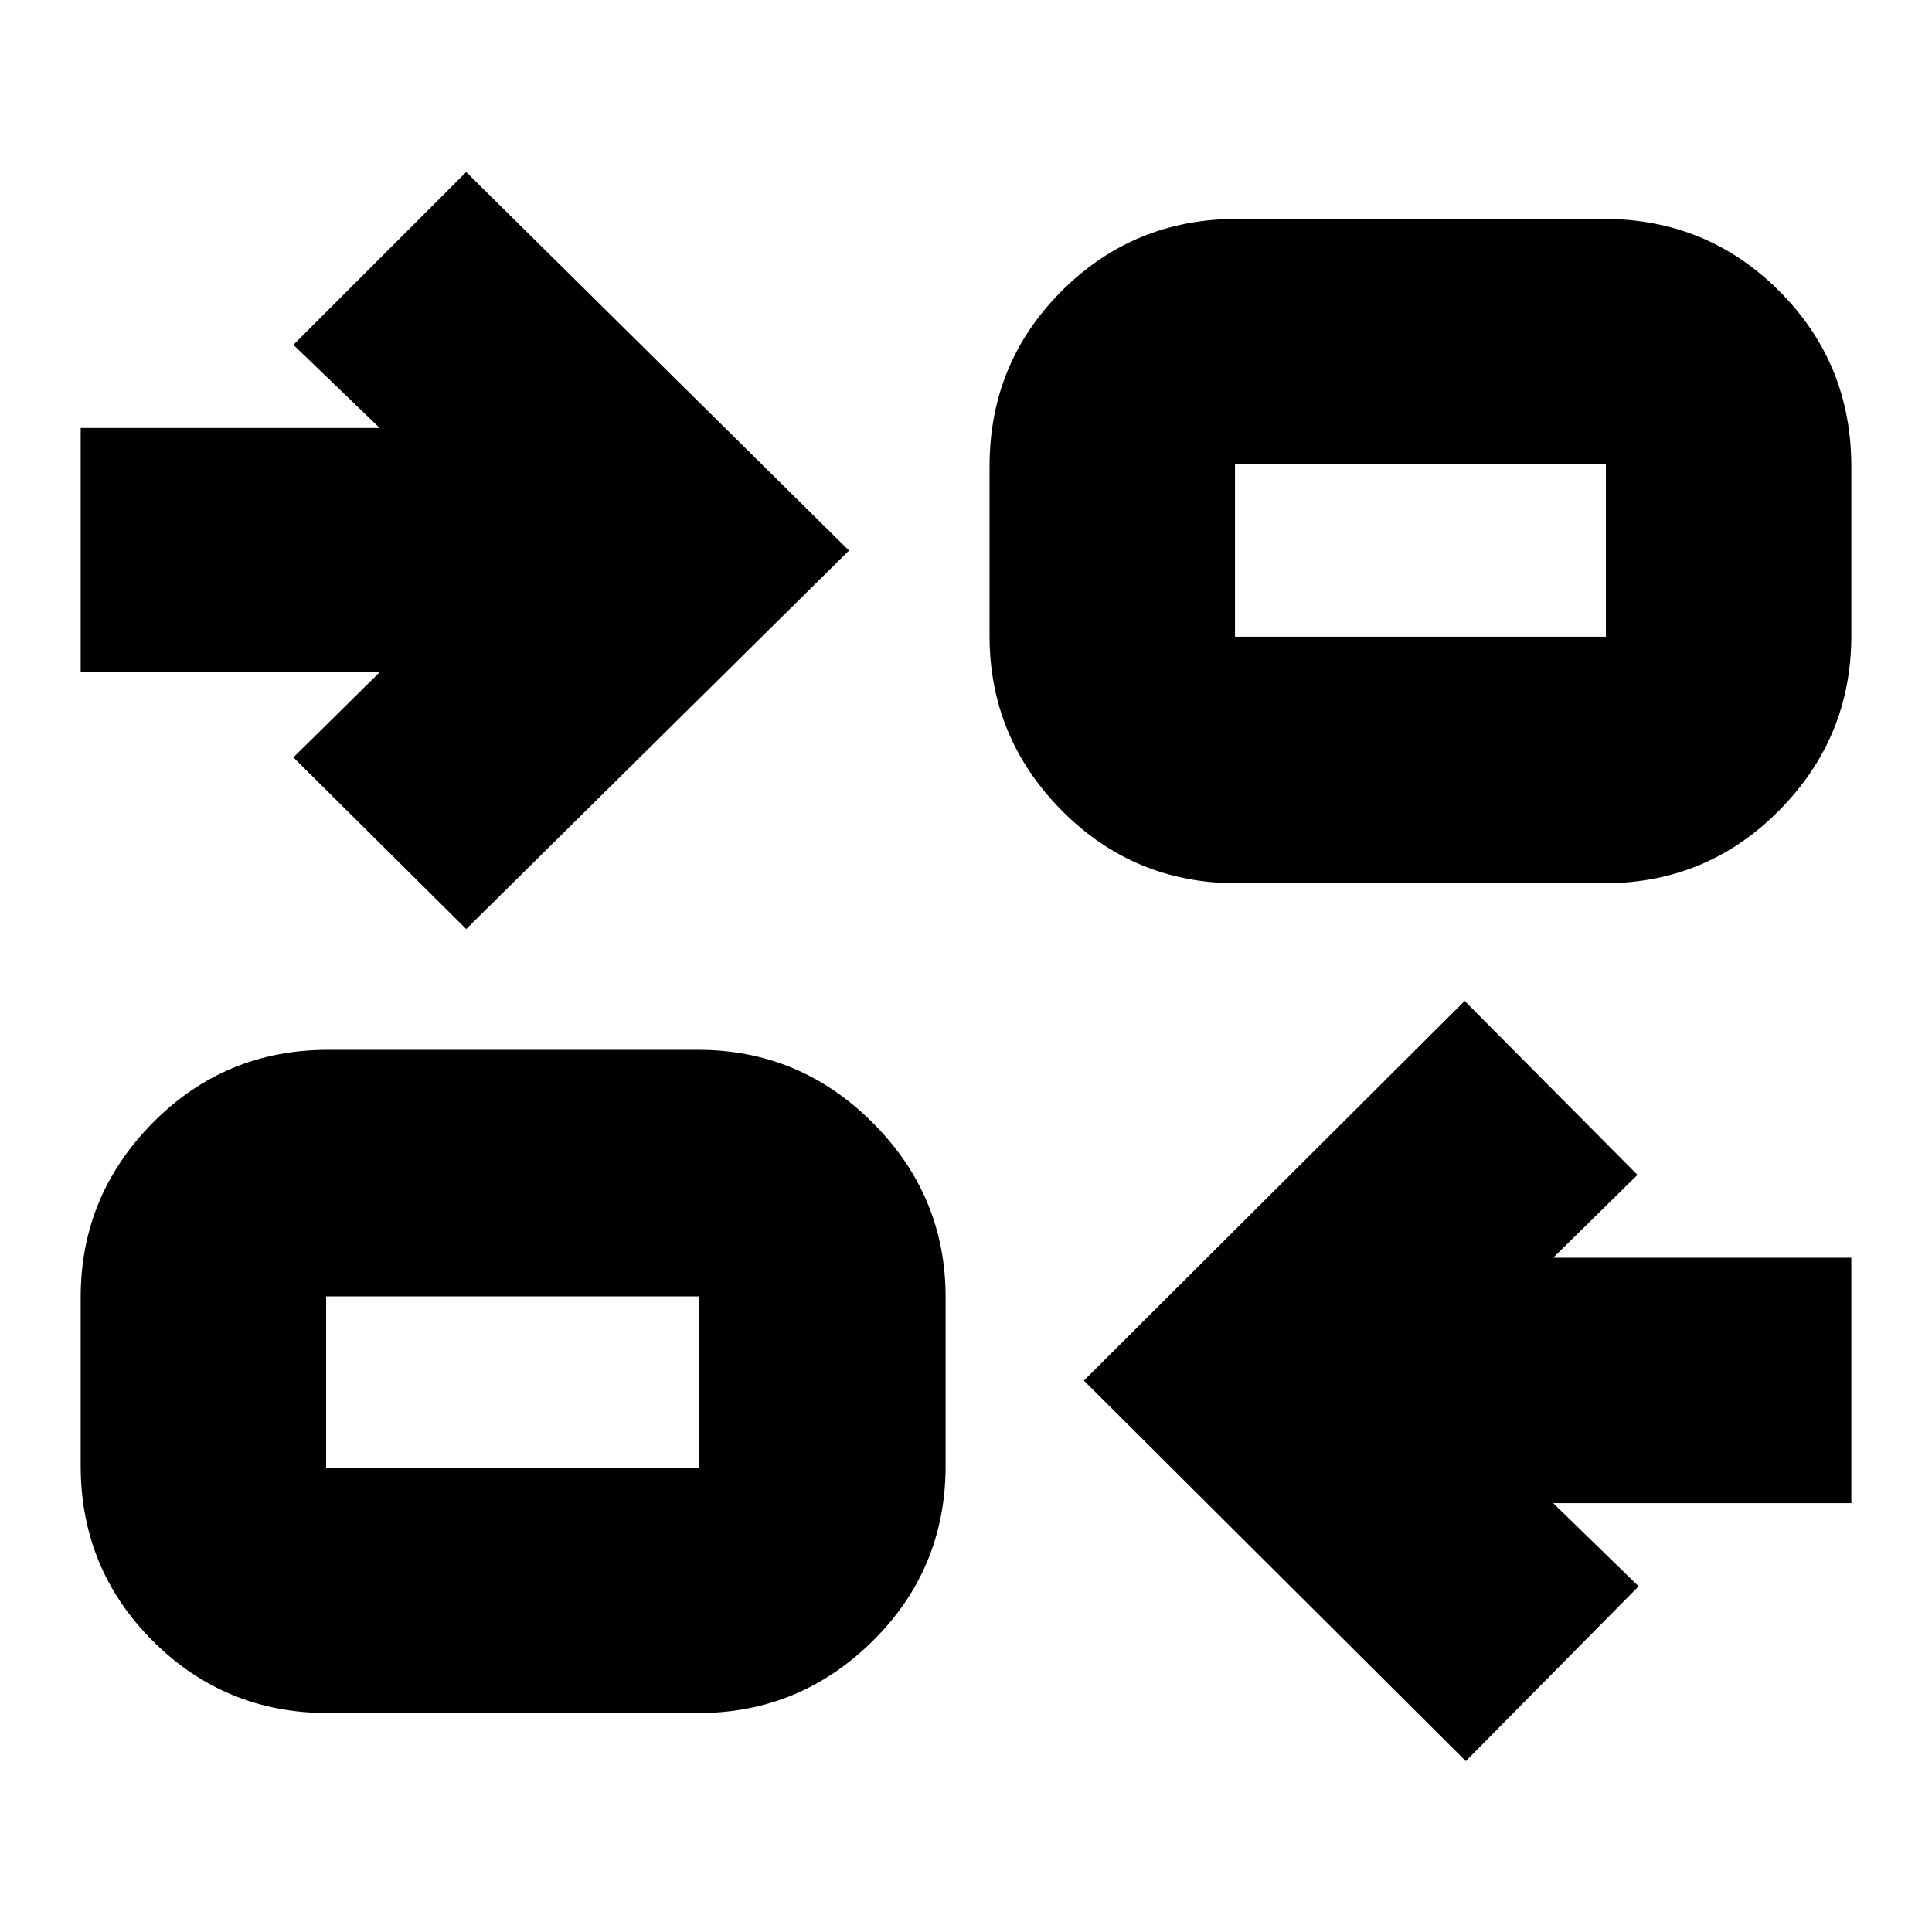 <svg xmlns="http://www.w3.org/2000/svg" height="24" viewBox="0 -960 960 960" width="24"><path d="M728.35-84.91 538.56-274l189.22-188.65 85.87 86.43-41.87 41.18h148.13v121.95H771.78l42.44 41.31-85.87 86.87Zm-565.31-23.87q-51.3 0-87.12-35.83-35.83-35.83-35.83-87.13v-83.65q0-50.51 35.83-86.73 35.82-36.23 87.12-36.23h183.87q50.51 0 86.73 36.23 36.23 36.22 36.23 86.73v83.65q0 51.3-36.23 87.13-36.22 35.83-86.73 35.83H163.04Zm-1-121.96h185.31v-85.08H162.04v85.08Zm69.61-267.61-85.87-85.3 42.87-42.31H40.09v-121.39h148.56l-42.87-41.3 85.87-85.87 190.22 188.08-190.22 188.09Zm383-22.74q-51.3 0-87.13-36.22-35.82-36.23-35.82-86.73v-84.22q0-51.3 35.82-87.13 35.83-35.83 87.13-35.83h182.31q51.3 0 87.12 35.83 35.83 35.83 35.83 87.13v84.22q0 50.5-35.83 86.73-35.82 36.22-87.12 36.22H614.65Zm-1-122.52h184.31v-85.65H613.65v85.65Zm-266.3 412.87v-85.08 85.08Zm266.3-412.87v-85.65 85.65Z"/></svg>
